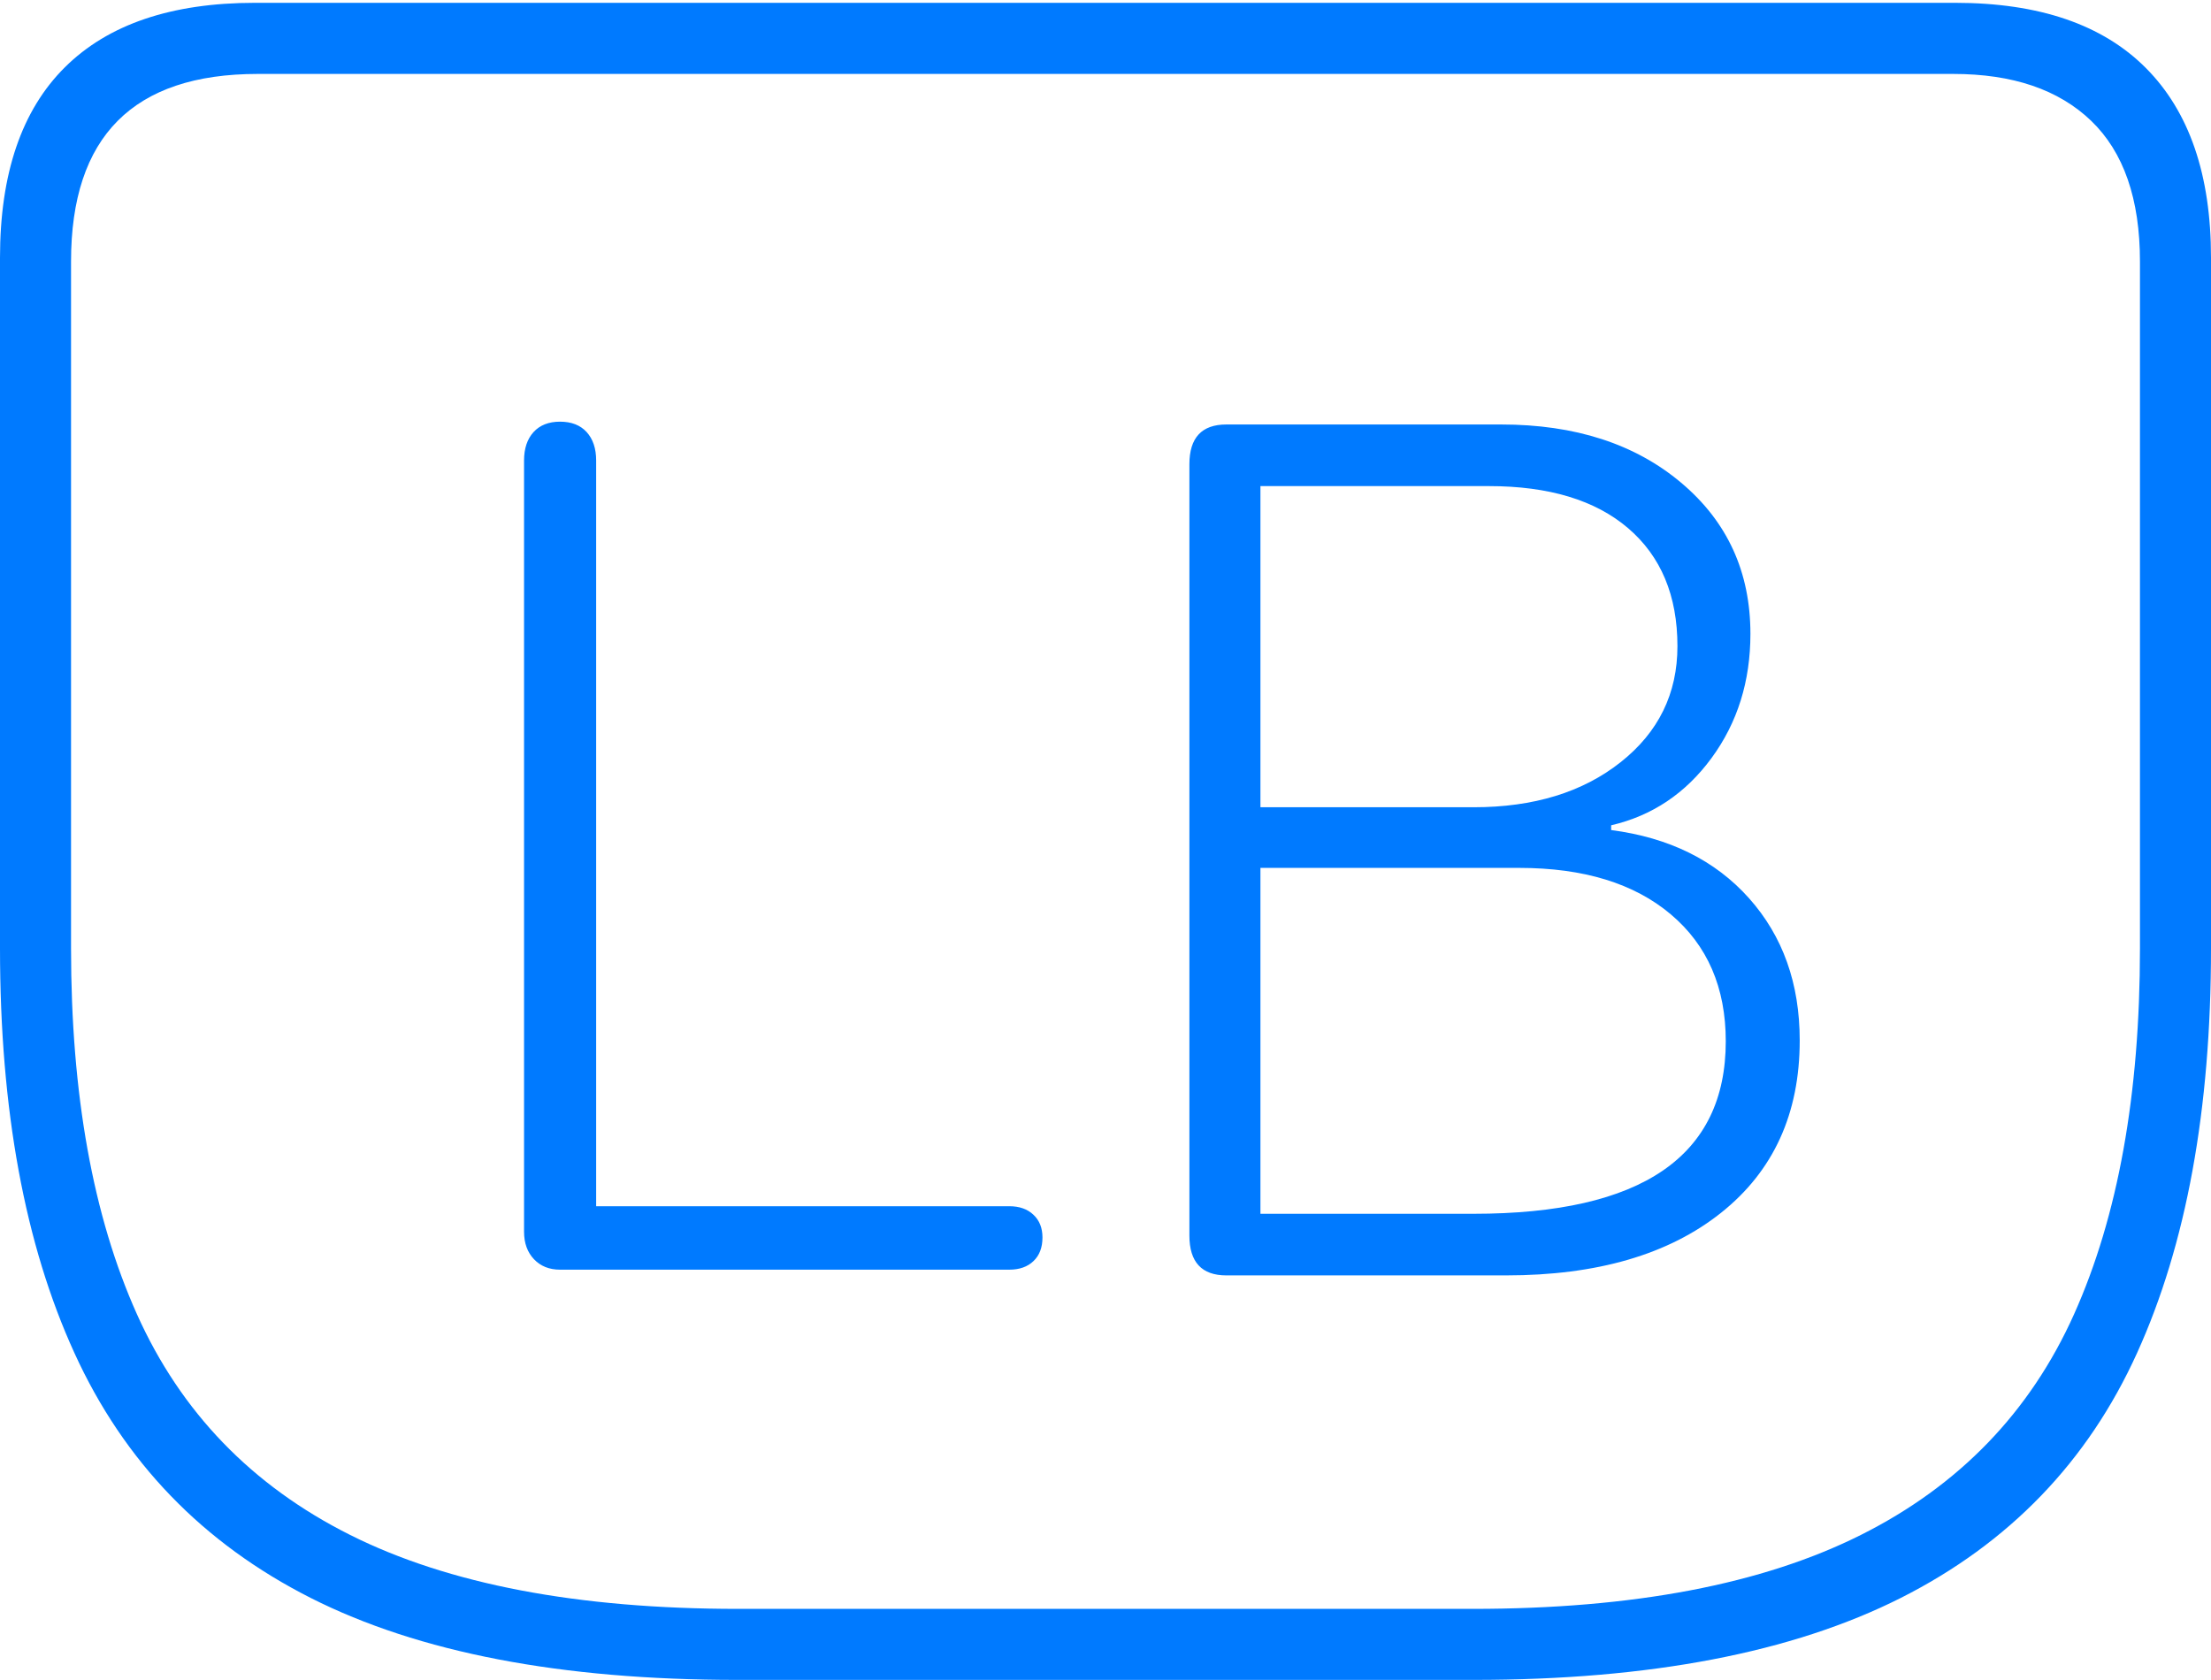<?xml version="1.0" encoding="UTF-8"?>
<!--Generator: Apple Native CoreSVG 175-->
<!DOCTYPE svg
PUBLIC "-//W3C//DTD SVG 1.1//EN"
       "http://www.w3.org/Graphics/SVG/1.1/DTD/svg11.dtd">
<svg version="1.1" xmlns="http://www.w3.org/2000/svg" xmlns:xlink="http://www.w3.org/1999/xlink" width="22.783" height="17.314">
 <g>
  <rect height="17.314" opacity="0" width="22.783" x="0" y="0"/>
  <path d="M7.598 17.314L15.185 17.314Q17.91 17.314 19.585 16.47Q21.26 15.625 22.021 13.945Q22.783 12.266 22.783 9.775L22.783 2.656Q22.783 1.377 22.114 0.703Q21.445 0.029 20.146 0.029L2.627 0.029Q1.338 0.029 0.669 0.693Q0 1.357 0 2.656L0 9.775Q0 12.266 0.767 13.945Q1.533 15.625 3.203 16.47Q4.873 17.314 7.598 17.314ZM7.607 16.582Q5.127 16.582 3.608 15.82Q2.09 15.059 1.411 13.545Q0.732 12.031 0.732 9.775L0.732 2.695Q0.732 0.762 2.656 0.762L20.127 0.762Q21.045 0.762 21.548 1.245Q22.051 1.729 22.051 2.695L22.051 9.775Q22.051 12.031 21.372 13.545Q20.693 15.059 19.175 15.82Q17.656 16.582 15.176 16.582ZM5.771 13.086L10.4 13.086Q10.557 13.086 10.649 12.998Q10.742 12.91 10.742 12.754Q10.742 12.607 10.649 12.52Q10.557 12.432 10.4 12.432L6.143 12.432L6.143 4.746Q6.143 4.561 6.045 4.453Q5.947 4.346 5.771 4.346Q5.596 4.346 5.498 4.453Q5.4 4.561 5.4 4.746L5.4 12.695Q5.4 12.871 5.503 12.979Q5.605 13.086 5.771 13.086ZM12.637 13.145L15.518 13.145Q16.924 13.145 17.734 12.5Q18.545 11.855 18.545 10.723Q18.545 9.844 18.023 9.258Q17.5 8.672 16.602 8.555L16.602 8.506Q17.236 8.359 17.637 7.812Q18.037 7.266 18.037 6.533Q18.037 5.576 17.324 4.976Q16.611 4.375 15.469 4.375L12.637 4.375Q12.256 4.375 12.256 4.785L12.256 12.734Q12.256 13.145 12.637 13.145ZM12.988 8.32L12.988 5.01L15.342 5.01Q16.27 5.01 16.777 5.444Q17.285 5.879 17.285 6.66Q17.285 7.393 16.699 7.856Q16.113 8.32 15.185 8.32ZM12.988 12.51L12.988 8.945L15.654 8.945Q16.65 8.945 17.217 9.424Q17.783 9.902 17.783 10.732Q17.783 12.51 15.185 12.51Z" fill="#007aff"/>
 </g>
</svg>
